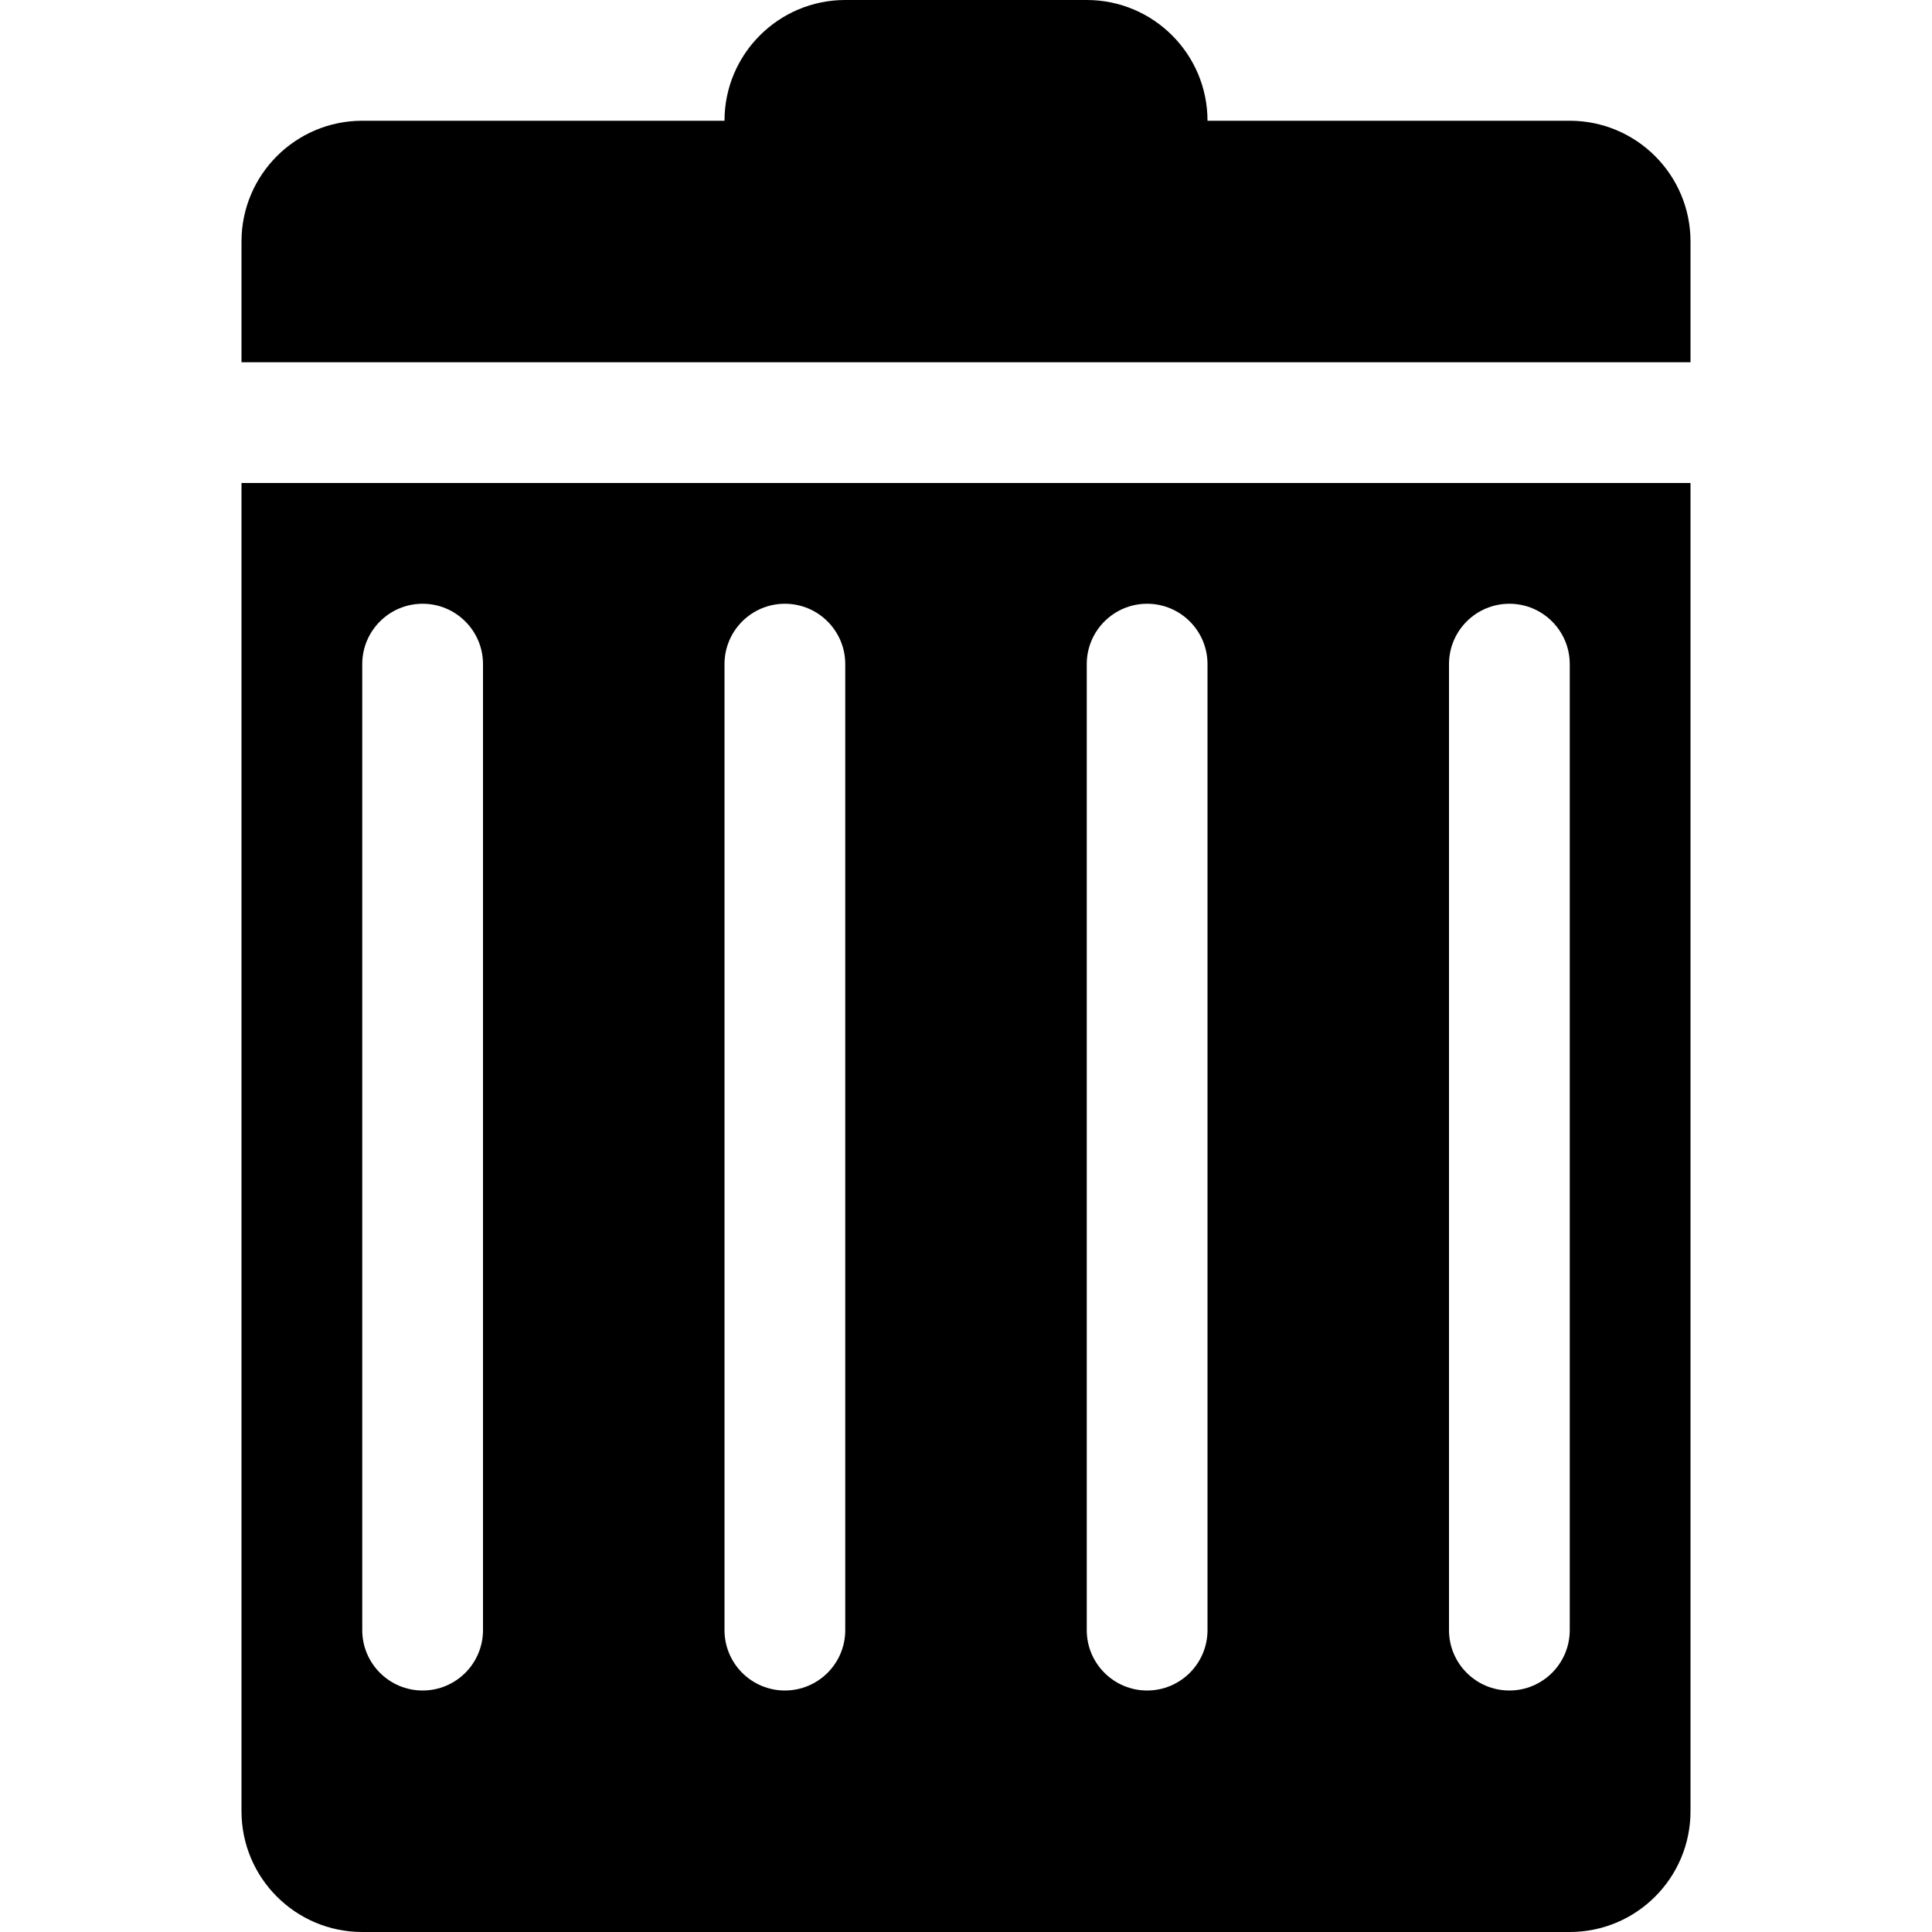 <?xml version="1.0" encoding="UTF-8" standalone="no"?>
<!-- Created with Inkscape (http://www.inkscape.org/) -->

<svg
   xmlns:dc="http://purl.org/dc/elements/1.1/"
   xmlns:cc="http://creativecommons.org/ns#"
   xmlns:rdf="http://www.w3.org/1999/02/22-rdf-syntax-ns#"
   xmlns:svg="http://www.w3.org/2000/svg"
   xmlns="http://www.w3.org/2000/svg"
   xmlns:sodipodi="http://sodipodi.sourceforge.net/DTD/sodipodi-0.dtd"
   xmlns:inkscape="http://www.inkscape.org/namespaces/inkscape"
   width="16"
   height="16"
   id="svg3980"
   version="1.1"
   inkscape:version="0.48.4 r9939"
   sodipodi:docname="trash-can.svg"
   viewBox="0 0 16 16">
  <defs
     id="defs3982" />
  <sodipodi:namedview
     id="base"
     pagecolor="#ffffff"
     bordercolor="#666666"
     borderopacity="1.0"
     inkscape:pageopacity="0.0"
     inkscape:pageshadow="2"
     inkscape:zoom="44.8"
     inkscape:cx="14.681591"
     inkscape:cy="7.9237456"
     inkscape:document-units="px"
     inkscape:current-layer="layer1"
     showgrid="true"
     inkscape:window-width="1855"
     inkscape:window-height="1056"
     inkscape:window-x="65"
     inkscape:window-y="24"
     inkscape:window-maximized="1"
     inkscape:snap-bbox="true">
    <inkscape:grid
       type="xygrid"
       id="grid4518"
       empspacing="2"
       visible="true"
       enabled="true"
       snapvisiblegridlinesonly="true"
       spacingx="0.5px"
       spacingy="0.5px" />
  </sodipodi:namedview>
  <g
     inkscape:label="Layer 1"
     inkscape:groupmode="layer"
     id="layer1">
    <path
       style="fill:#000000;fill-opacity:1;stroke:none"
       d="M 7 0 C 6.448 0 6 0.448 6 1 L 3 1 C 2.448 1 2 1.448 2 2 L 2 3 L 3 3 L 13 3 L 14 3 L 14 2 C 14 1.448 13.552 1 13 1 L 10 1 C 10 0.448 9.552 0 9 0 L 7 0 z M 2 4 L 2 15 C 2 15.552 2.448 16 3 16 L 13 16 C 13.552 16 14 15.552 14 15 L 14 4 L 2 4 z M 3.5 5 C 3.776 5 4 5.224 4 5.5 L 4 13.5 C 4 13.776 3.776 14 3.5 14 C 3.224 14 3 13.776 3 13.5 L 3 5.5 C 3 5.224 3.224 5 3.5 5 z M 6.5 5 C 6.776 5 7 5.224 7 5.5 L 7 13.5 C 7 13.776 6.776 14 6.5 14 C 6.224 14 6 13.776 6 13.5 L 6 5.5 C 6 5.224 6.224 5 6.5 5 z M 9.5 5 C 9.776 5 10 5.224 10 5.5 L 10 13.5 C 10 13.776 9.776 14 9.5 14 C 9.224 14 9 13.776 9 13.5 L 9 5.5 C 9 5.224 9.224 5 9.5 5 z M 12.5 5 C 12.776 5 13 5.224 13 5.5 L 13 13.5 C 13 13.776 12.776 14 12.5 14 C 12.224 14 12 13.776 12 13.5 L 12 5.5 C 12 5.224 12.224 5 12.5 5 z "
       id="rect3988" />
  </g>
</svg>
